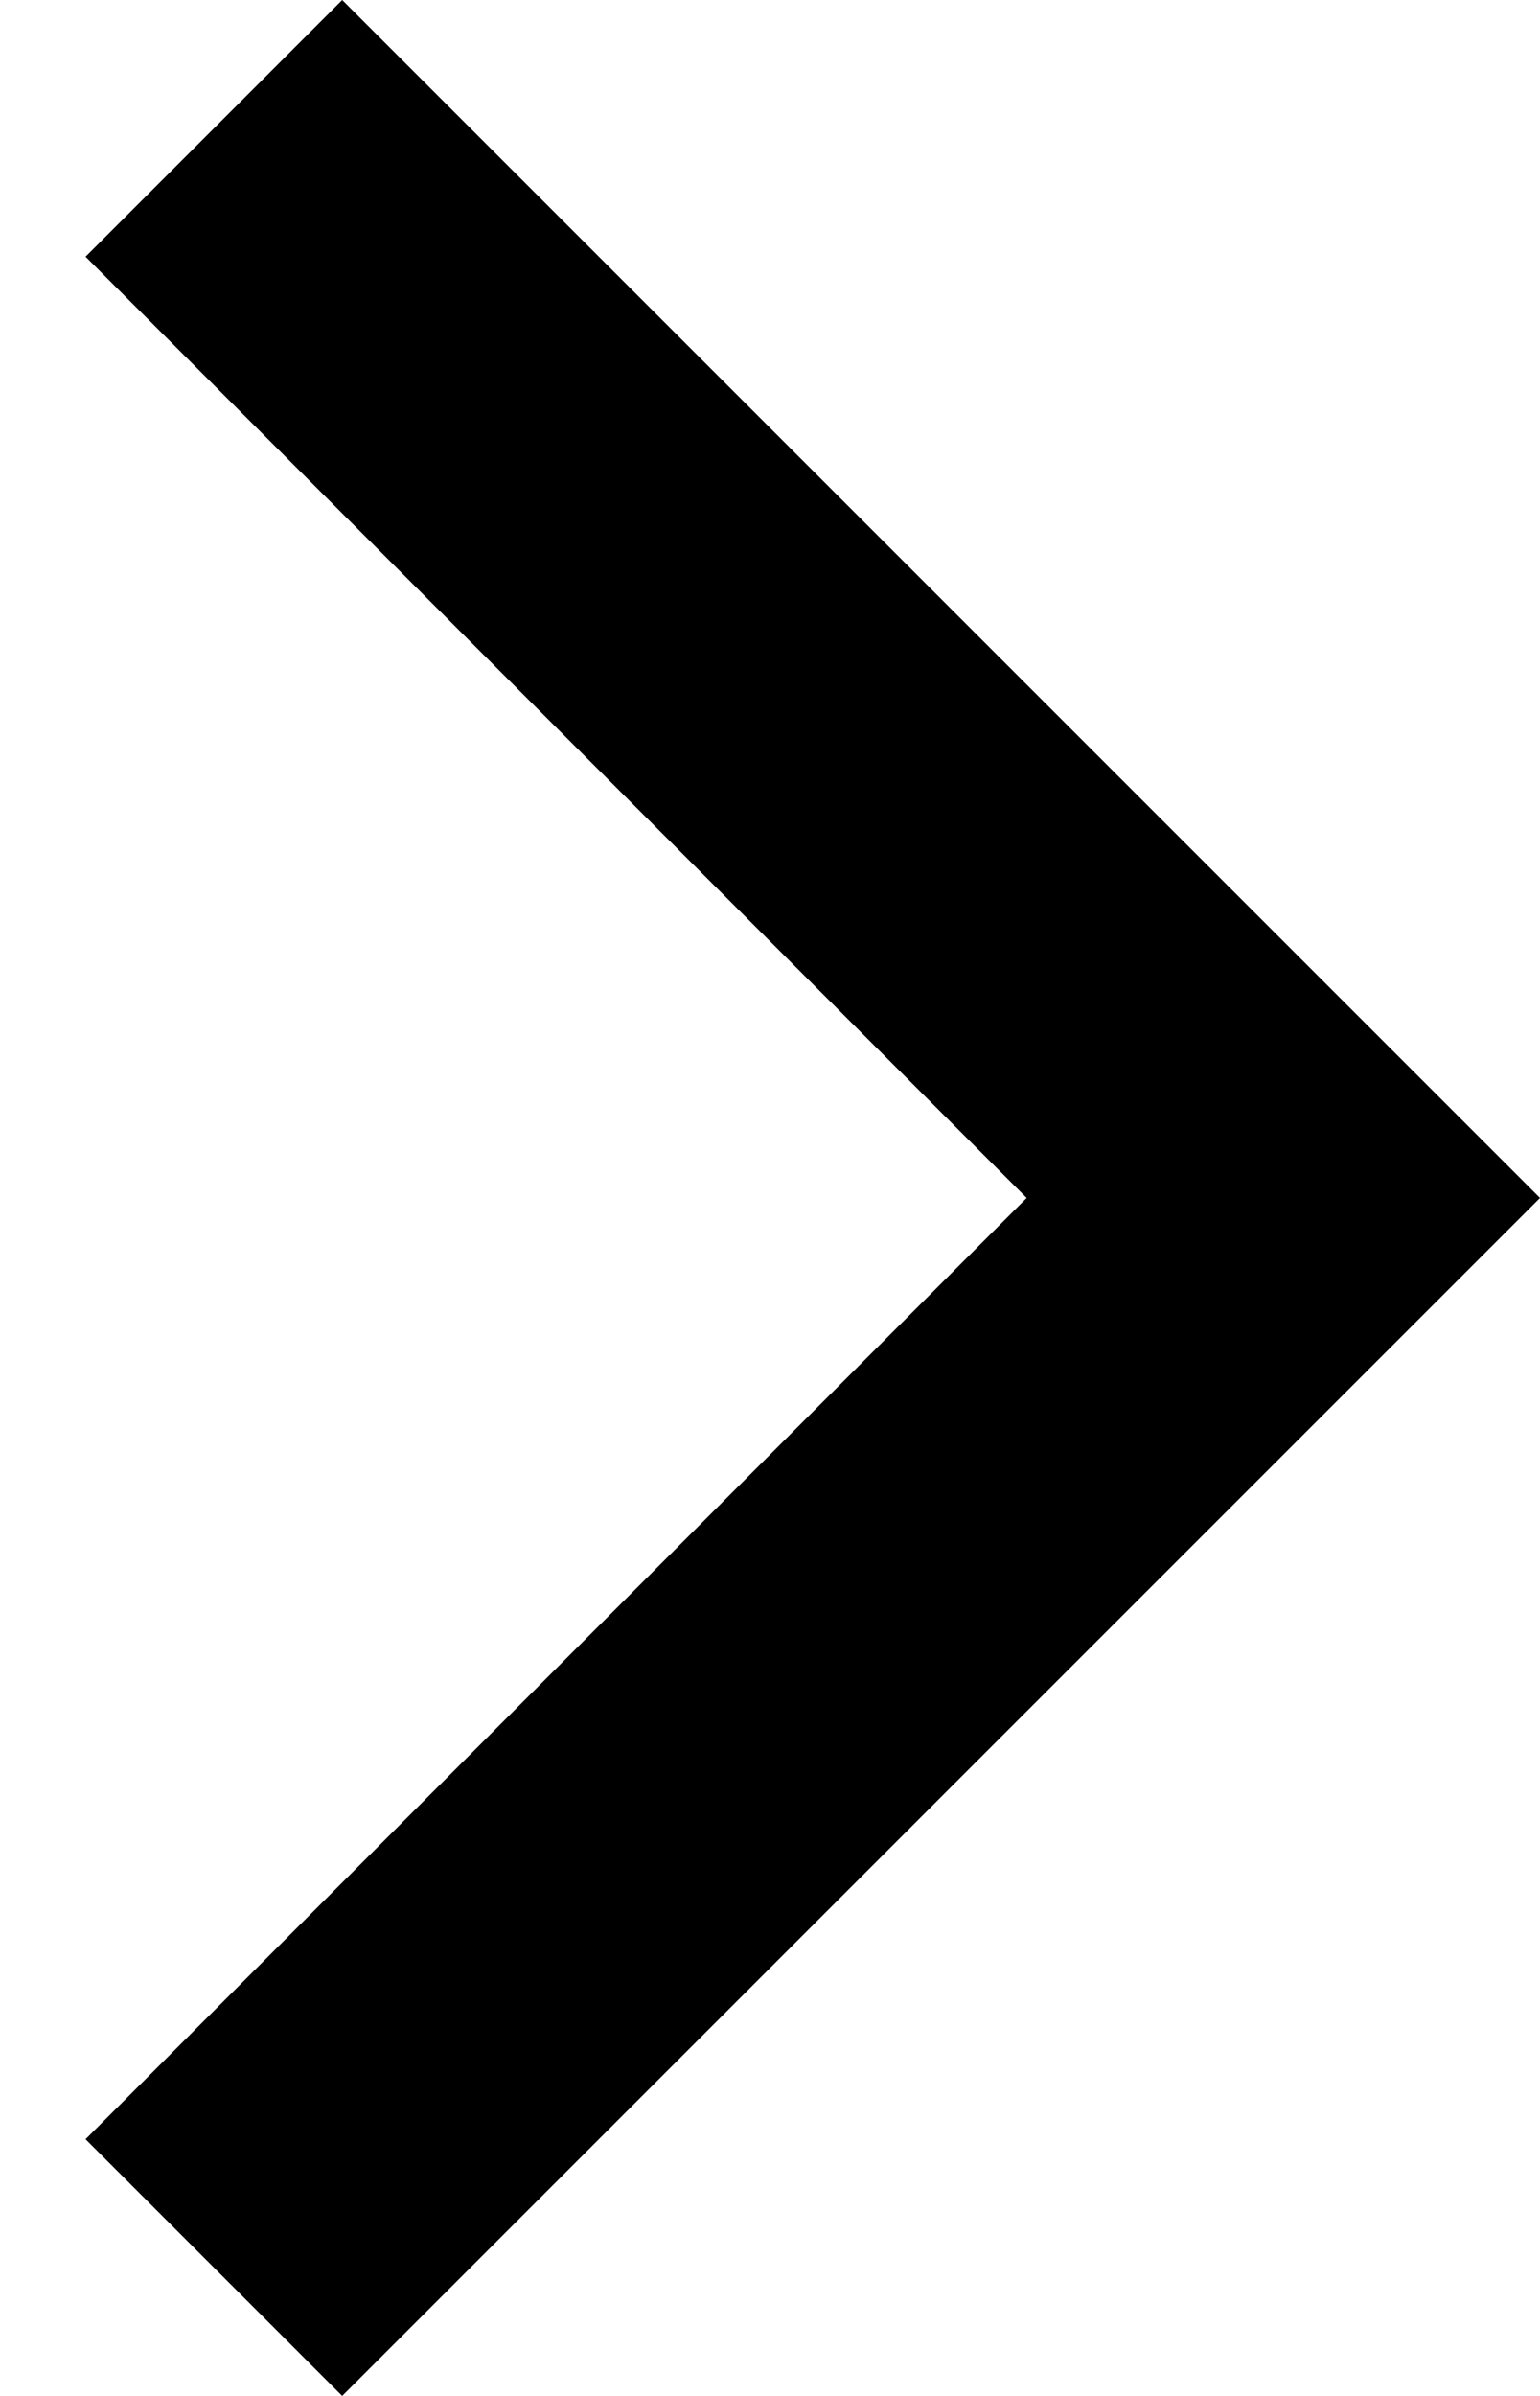 <svg width="9" height="14" viewBox="0 0 9 14" fill="none" xmlns="http://www.w3.org/2000/svg">
    <path fill-rule="evenodd" clip-rule="evenodd"
        d="M7.5 5.5L9 7L7.5 8.5L2 14L0.5 12.5L6 7L0.5 1.5L2 0L7.5 5.5Z" fill="black" />
</svg>
